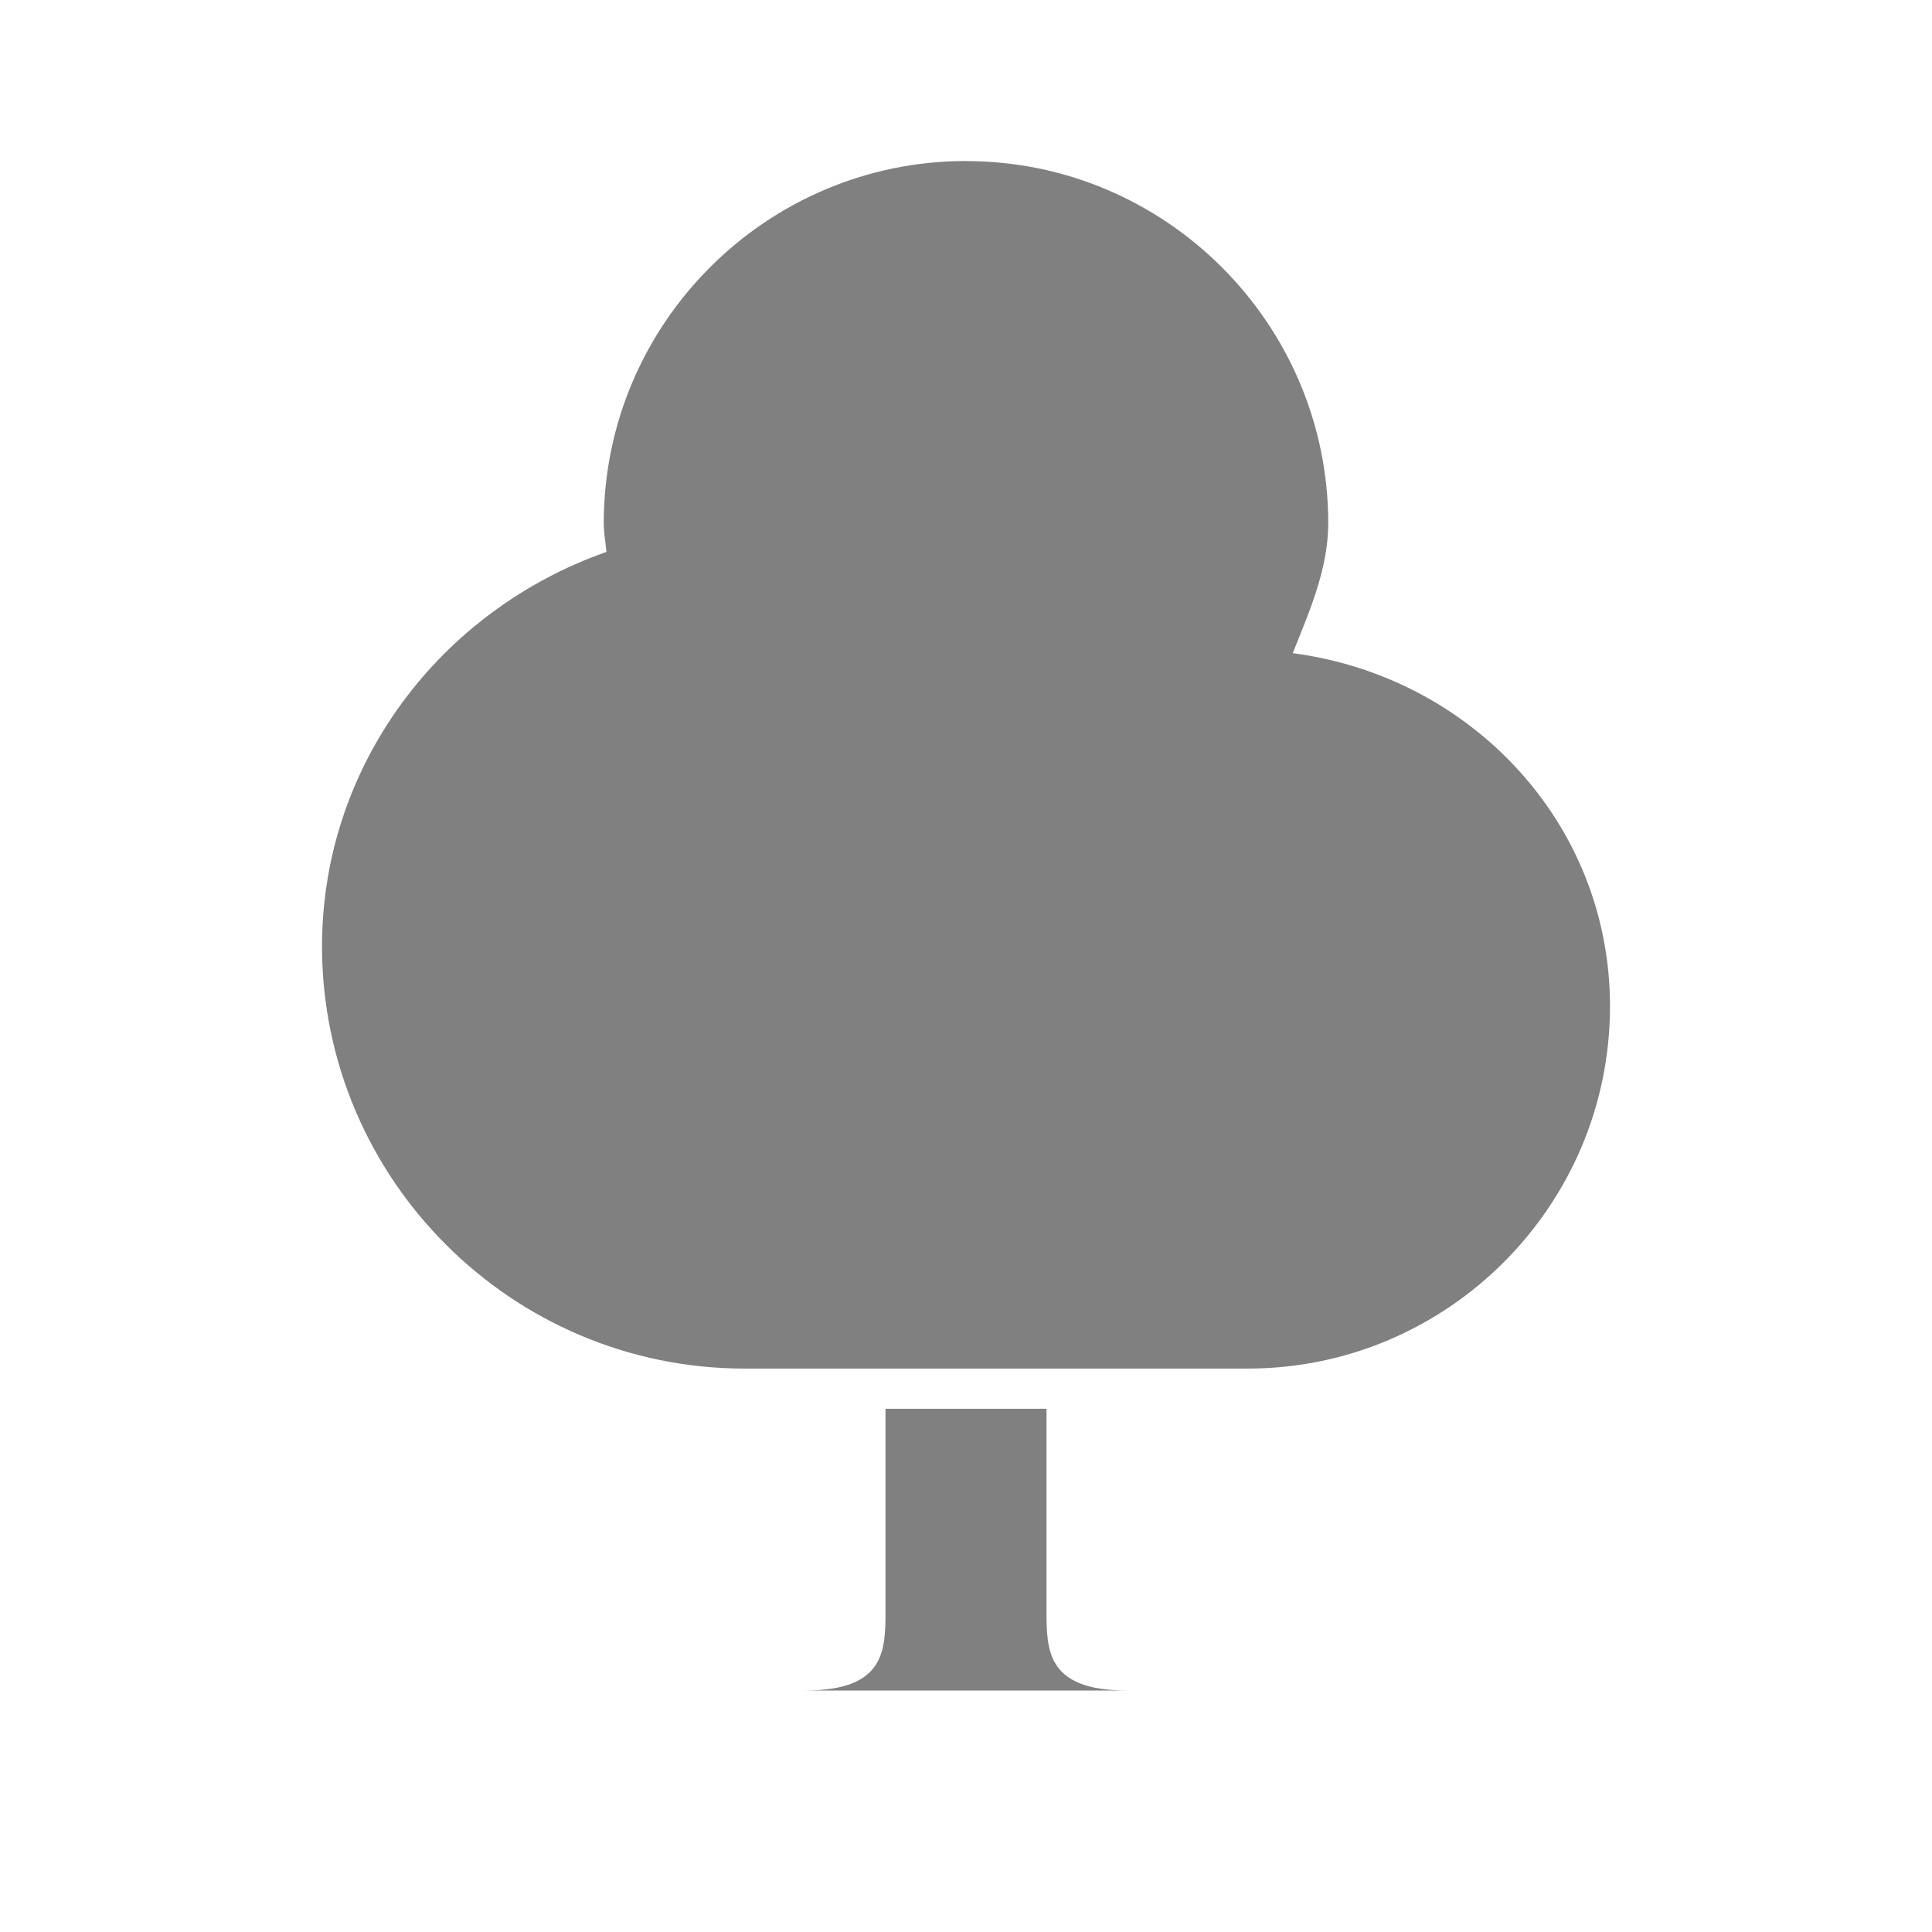 <?xml version="1.0" encoding="UTF-8" standalone="no"?>
<svg viewBox="0 1 24 24" height="24" width="24" version="1.1" id="svg4" sodipodi:docname="filled.svg" inkscape:version="1.1.2 (76b9e6a115, 2022-02-25)"
   xmlns:inkscape="http://www.inkscape.org/namespaces/inkscape"
   xmlns:sodipodi="http://sodipodi.sourceforge.net/DTD/sodipodi-0.dtd"
   xmlns="http://www.w3.org/2000/svg"
   xmlns:svg="http://www.w3.org/2000/svg">
   <defs id="defs8" />
   <sodipodi:namedview id="namedview6" pagecolor="#ffffff" bordercolor="#666666" borderopacity="1.0" inkscape:pageshadow="2" inkscape:pageopacity="0.0" inkscape:pagecheckerboard="0" showgrid="false" inkscape:snap-page="true" inkscape:zoom="1" inkscape:cx="-310.5" inkscape:cy="-30.5" inkscape:window-width="1920" inkscape:window-height="1016" inkscape:window-x="0" inkscape:window-y="27" inkscape:window-maximized="1" inkscape:current-layer="svg4">
      <inkscape:grid type="xygrid" id="grid821" />
      <inkscape:grid type="xygrid" id="grid995" dotted="true" spacingx="0.5" spacingy="0.5" empspacing="10" />
   </sodipodi:namedview>
   <path id="rect714" style="fill:#808080;fill-rule:evenodd;stroke-width:0.5;stroke-linecap:square;stroke-linejoin:round" d="m 11,18.5 h 2 v 2.5 c 0,0.5 0,1 1,1 h -4 c 1,0 1,-0.5 1,-1 z" sodipodi:nodetypes="ccccccc" />
   <path style="color:#000000;fill:#808080;fill-rule:evenodd;-inkscape-stroke:none" d="m 12,3 c -2.479,-10e-8 -4.5,2.021 -4.5,4.5 v 0.002 0.002 c 0.001,0.118 0.023,0.234 0.033,0.352 -2.079,0.732 -3.529,2.659 -3.533,4.895 0,2.894 2.356,5.25 5.25,5.25 l 6.25,10e-7 c 2.479,0 4.5,-2.021 4.5,-4.5 0,-2.281 -1.736,-4.099 -3.941,-4.387 0.209,-0.523 0.439,-1.045 0.441,-1.611 v -0.002 c 0,-2.479 -2.021,-4.5 -4.5,-4.5 z" id="path1098" sodipodi:nodetypes="ssccccccsccsss" />
</svg>
